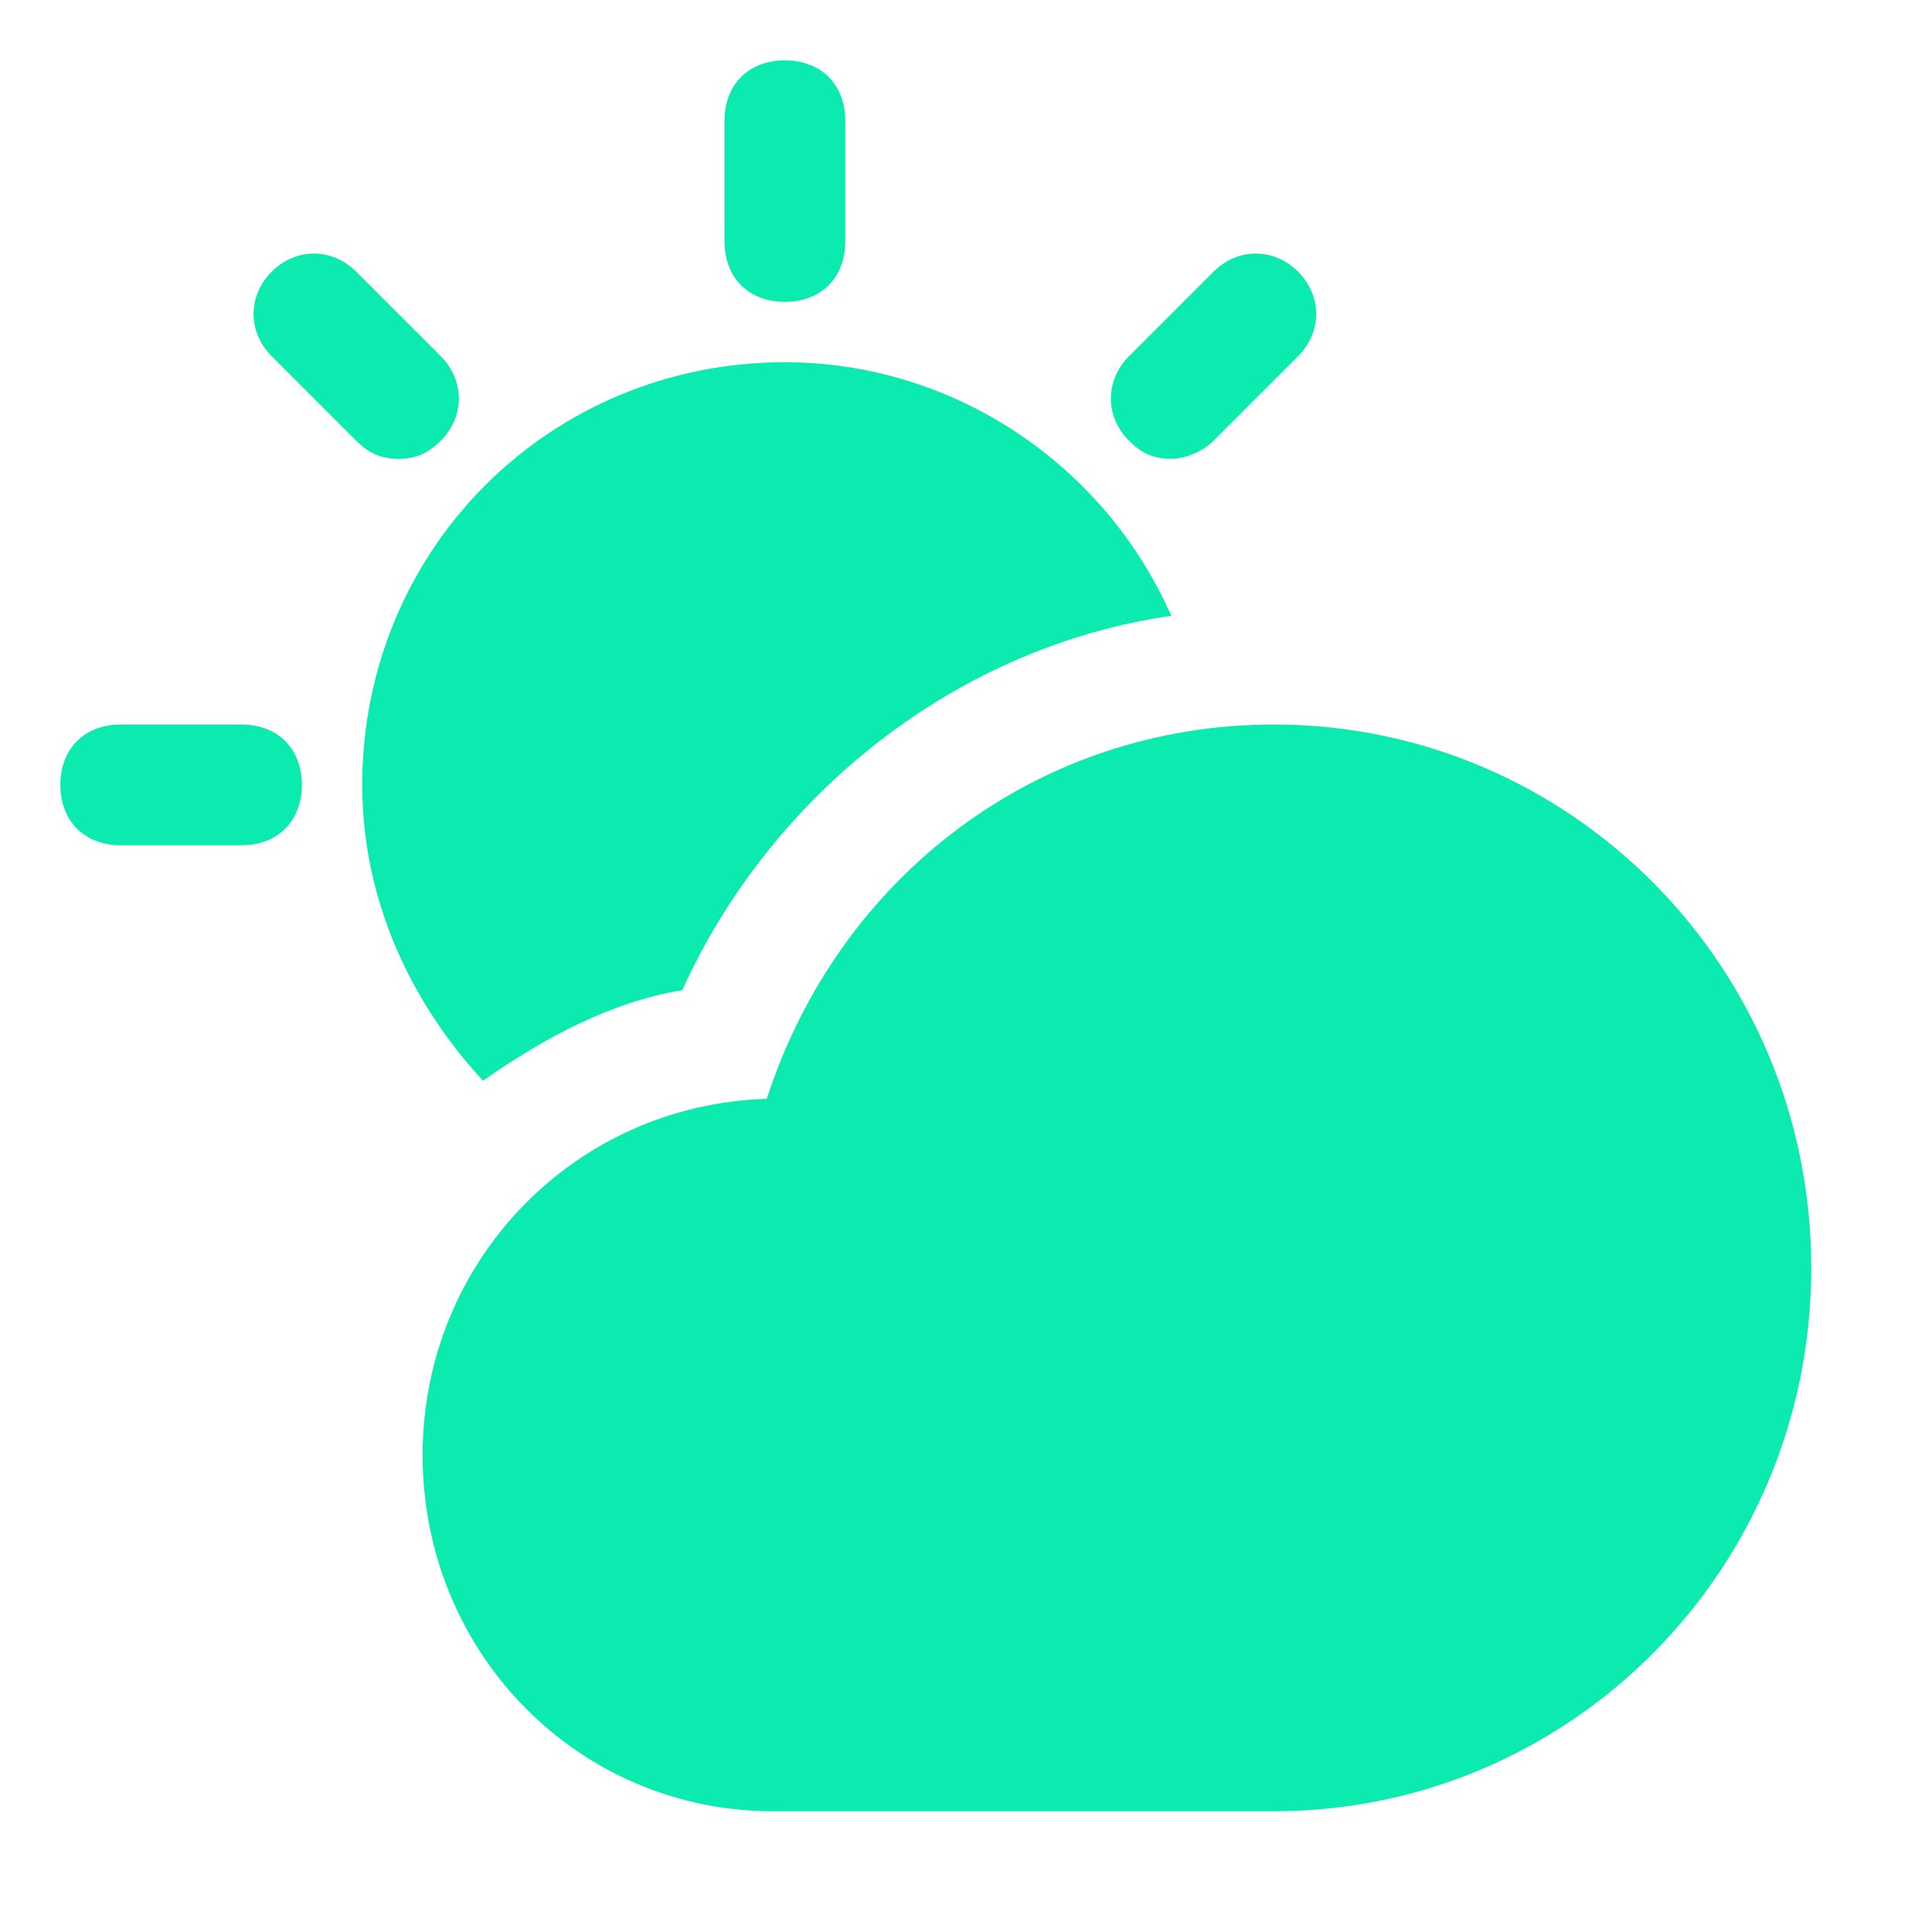 <svg width="200" height="200" viewBox="0 0 200 200" fill="none" xmlns="http://www.w3.org/2000/svg">
<path d="M25 87.5H12.5C8.75 87.5 6.25 85 6.25 81.25C6.25 77.5 8.75 75 12.5 75H25C28.75 75 31.25 77.5 31.25 81.25C31.25 85 28.75 87.5 25 87.5Z" fill="#0BEBAF"/>
<path d="M121.25 47.5C119.375 47.5 118.125 46.875 116.875 45.625C114.375 43.125 114.375 39.375 116.875 36.875L125.625 28.125C128.125 25.625 131.875 25.625 134.375 28.125C136.875 30.625 136.875 34.375 134.375 36.875L125.625 45.625C124.375 46.875 122.5 47.5 121.25 47.5Z" fill="#0BEBAF"/>
<path d="M81.25 31.25C77.5 31.25 75 28.75 75 25V12.5C75 8.75 77.5 6.25 81.25 6.25C85 6.25 87.5 8.75 87.5 12.5V25C87.5 28.75 85 31.25 81.25 31.25Z" fill="#0BEBAF"/>
<path d="M41.25 47.5C39.375 47.5 38.125 46.875 36.875 45.625L28.125 36.875C25.625 34.375 25.625 30.625 28.125 28.125C30.625 25.625 34.375 25.625 36.875 28.125L45.625 36.875C48.125 39.375 48.125 43.125 45.625 45.625C44.375 46.875 43.125 47.5 41.25 47.5Z" fill="#0BEBAF"/>
<path d="M131.875 187.5H80C60 187.5 43.75 171.25 43.75 150.625C43.75 130.625 59.375 114.375 79.375 113.75C86.875 90.625 107.5 75 131.875 75C162.5 75 187.5 100 187.5 131.25C187.5 162.5 162.5 187.5 131.875 187.5Z" fill="#0BEBAF"/>
<path d="M70.625 102.5C80 81.875 99.375 66.875 121.25 63.75C114.375 48.125 98.75 37.5 81.25 37.5C56.875 37.5 37.5 56.875 37.5 81.25C37.5 93.125 42.5 103.75 50 111.875C56.25 107.5 63.125 103.75 70.625 102.5Z" fill="#0BEBAF"/>
</svg>

